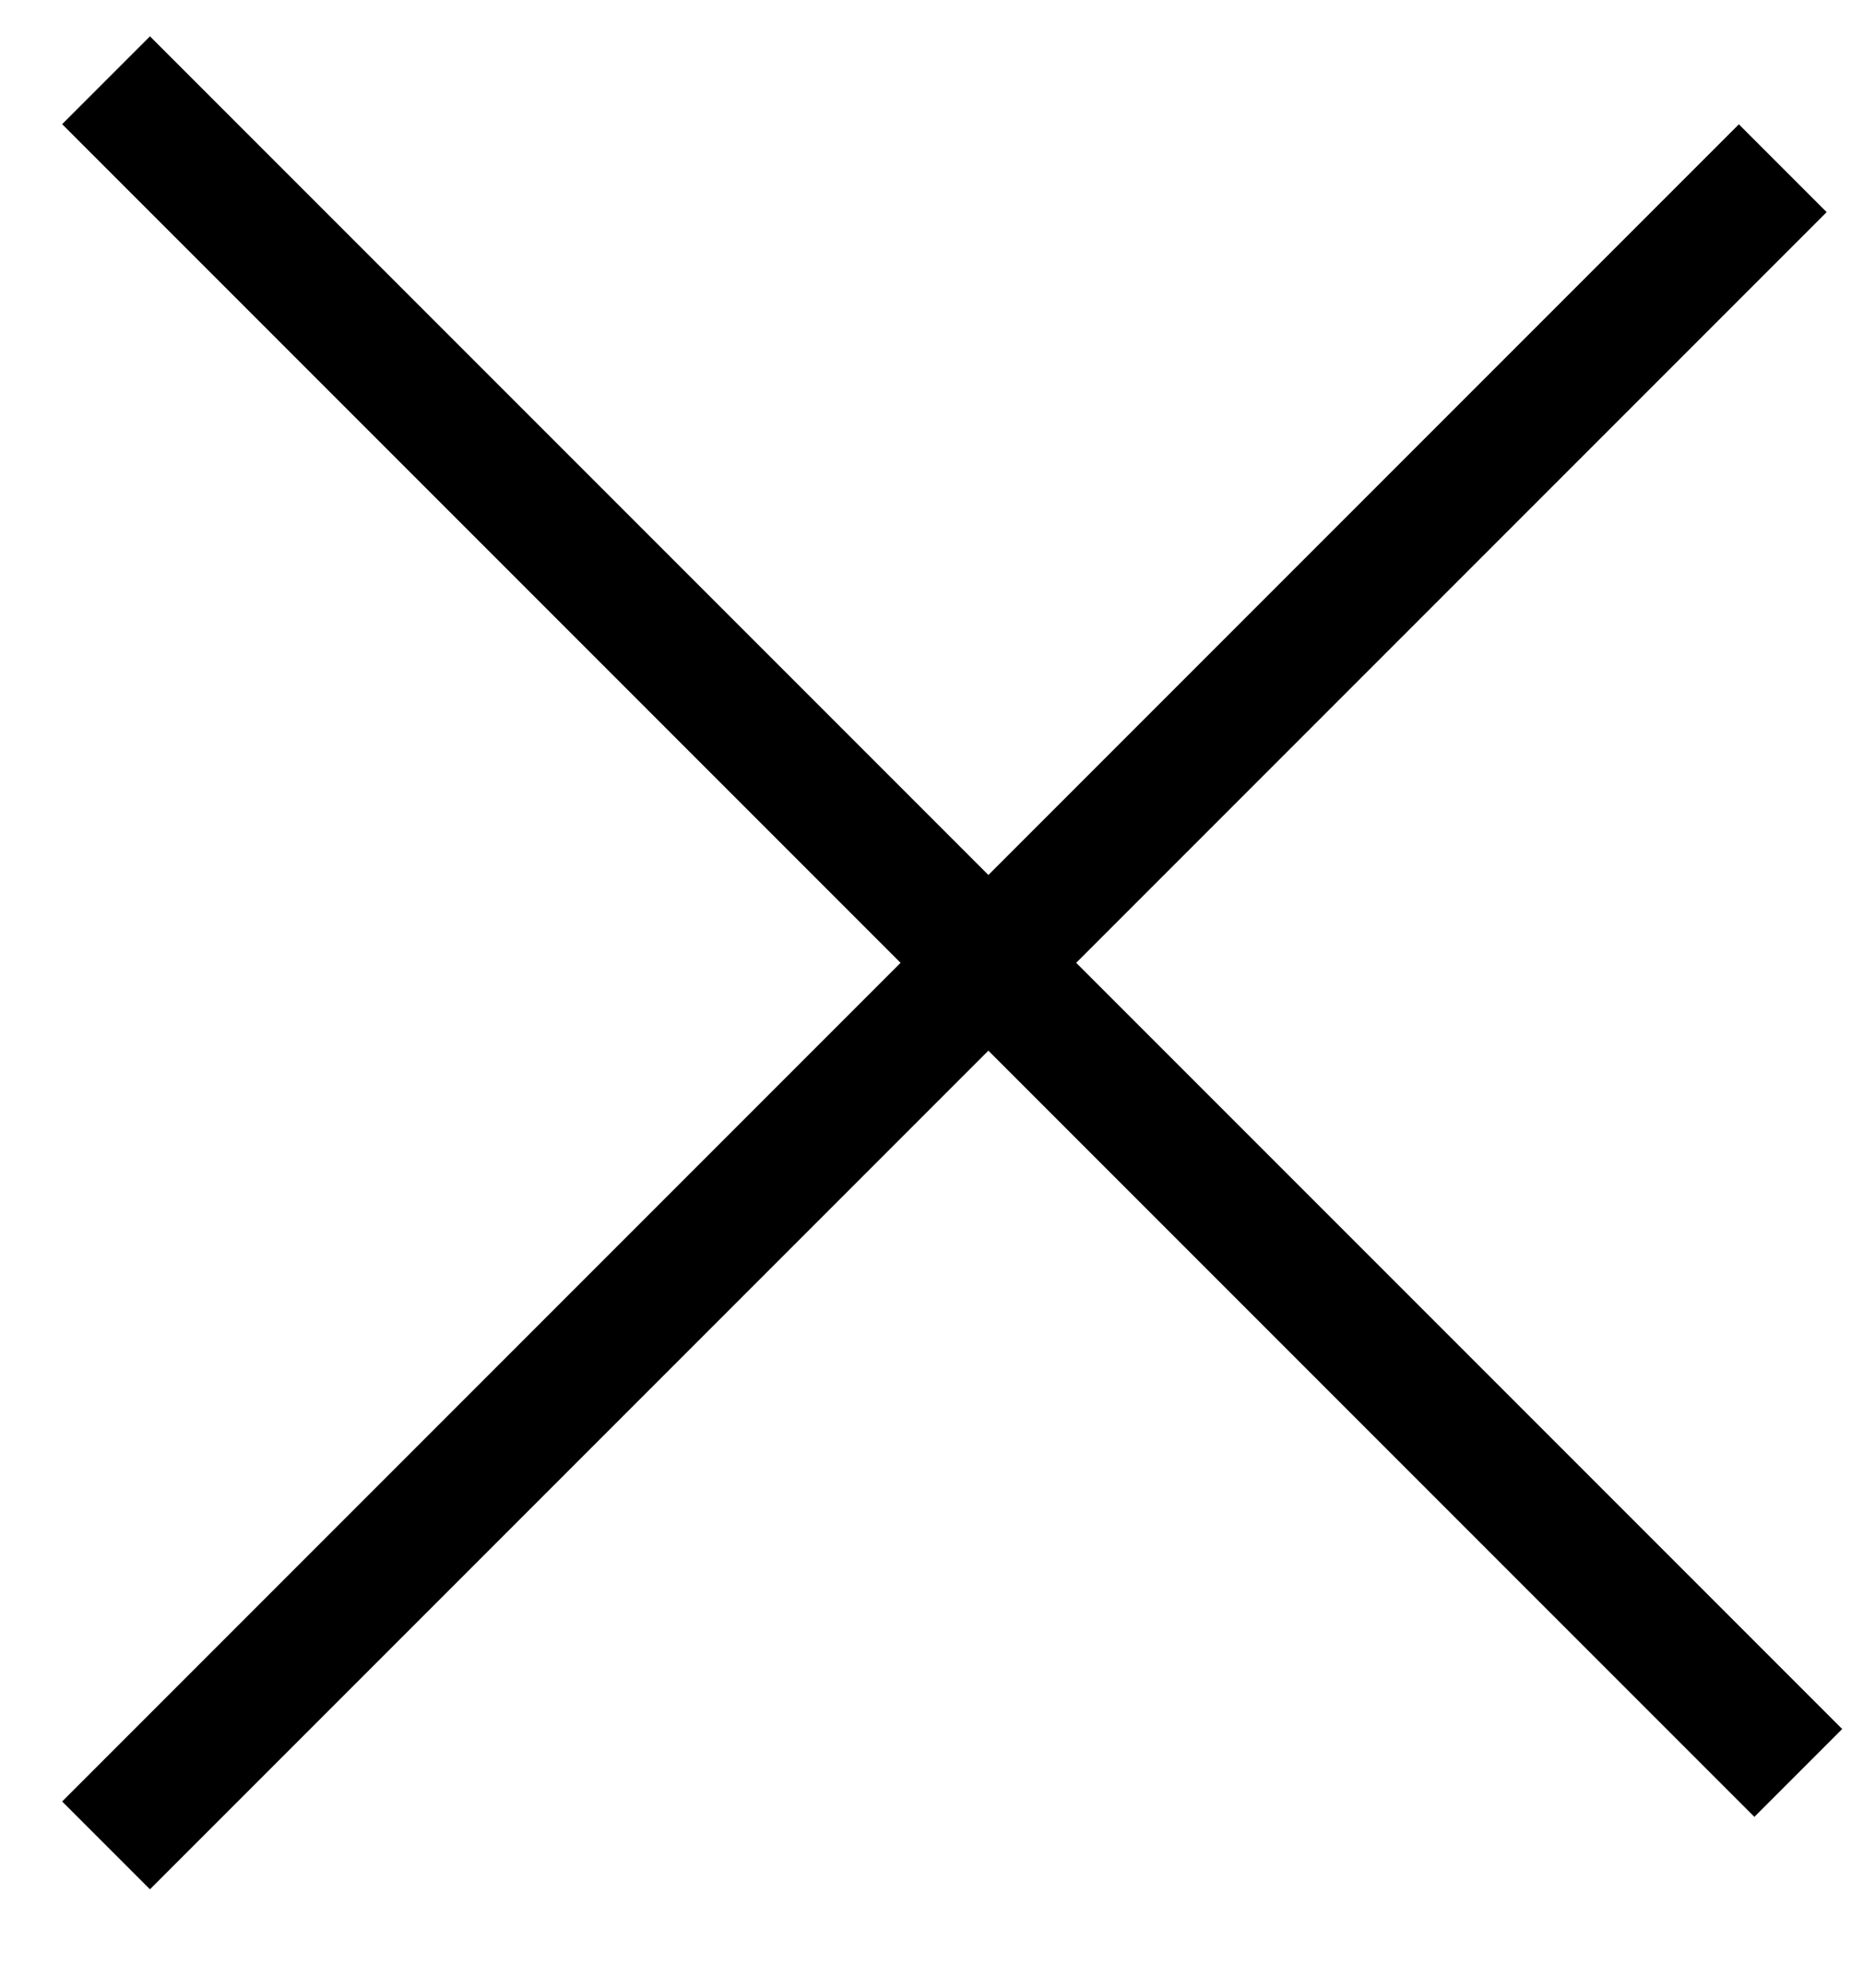 <svg width="15" height="16" viewBox="0 0 15 16" fill="none" xmlns="http://www.w3.org/2000/svg">
<line x1="14.354" y1="1.354" x2="0.854" y2="14.854" stroke="black"/>
<line x1="0.854" y1="0.646" x2="14.479" y2="14.271" stroke="black"/>
</svg>
